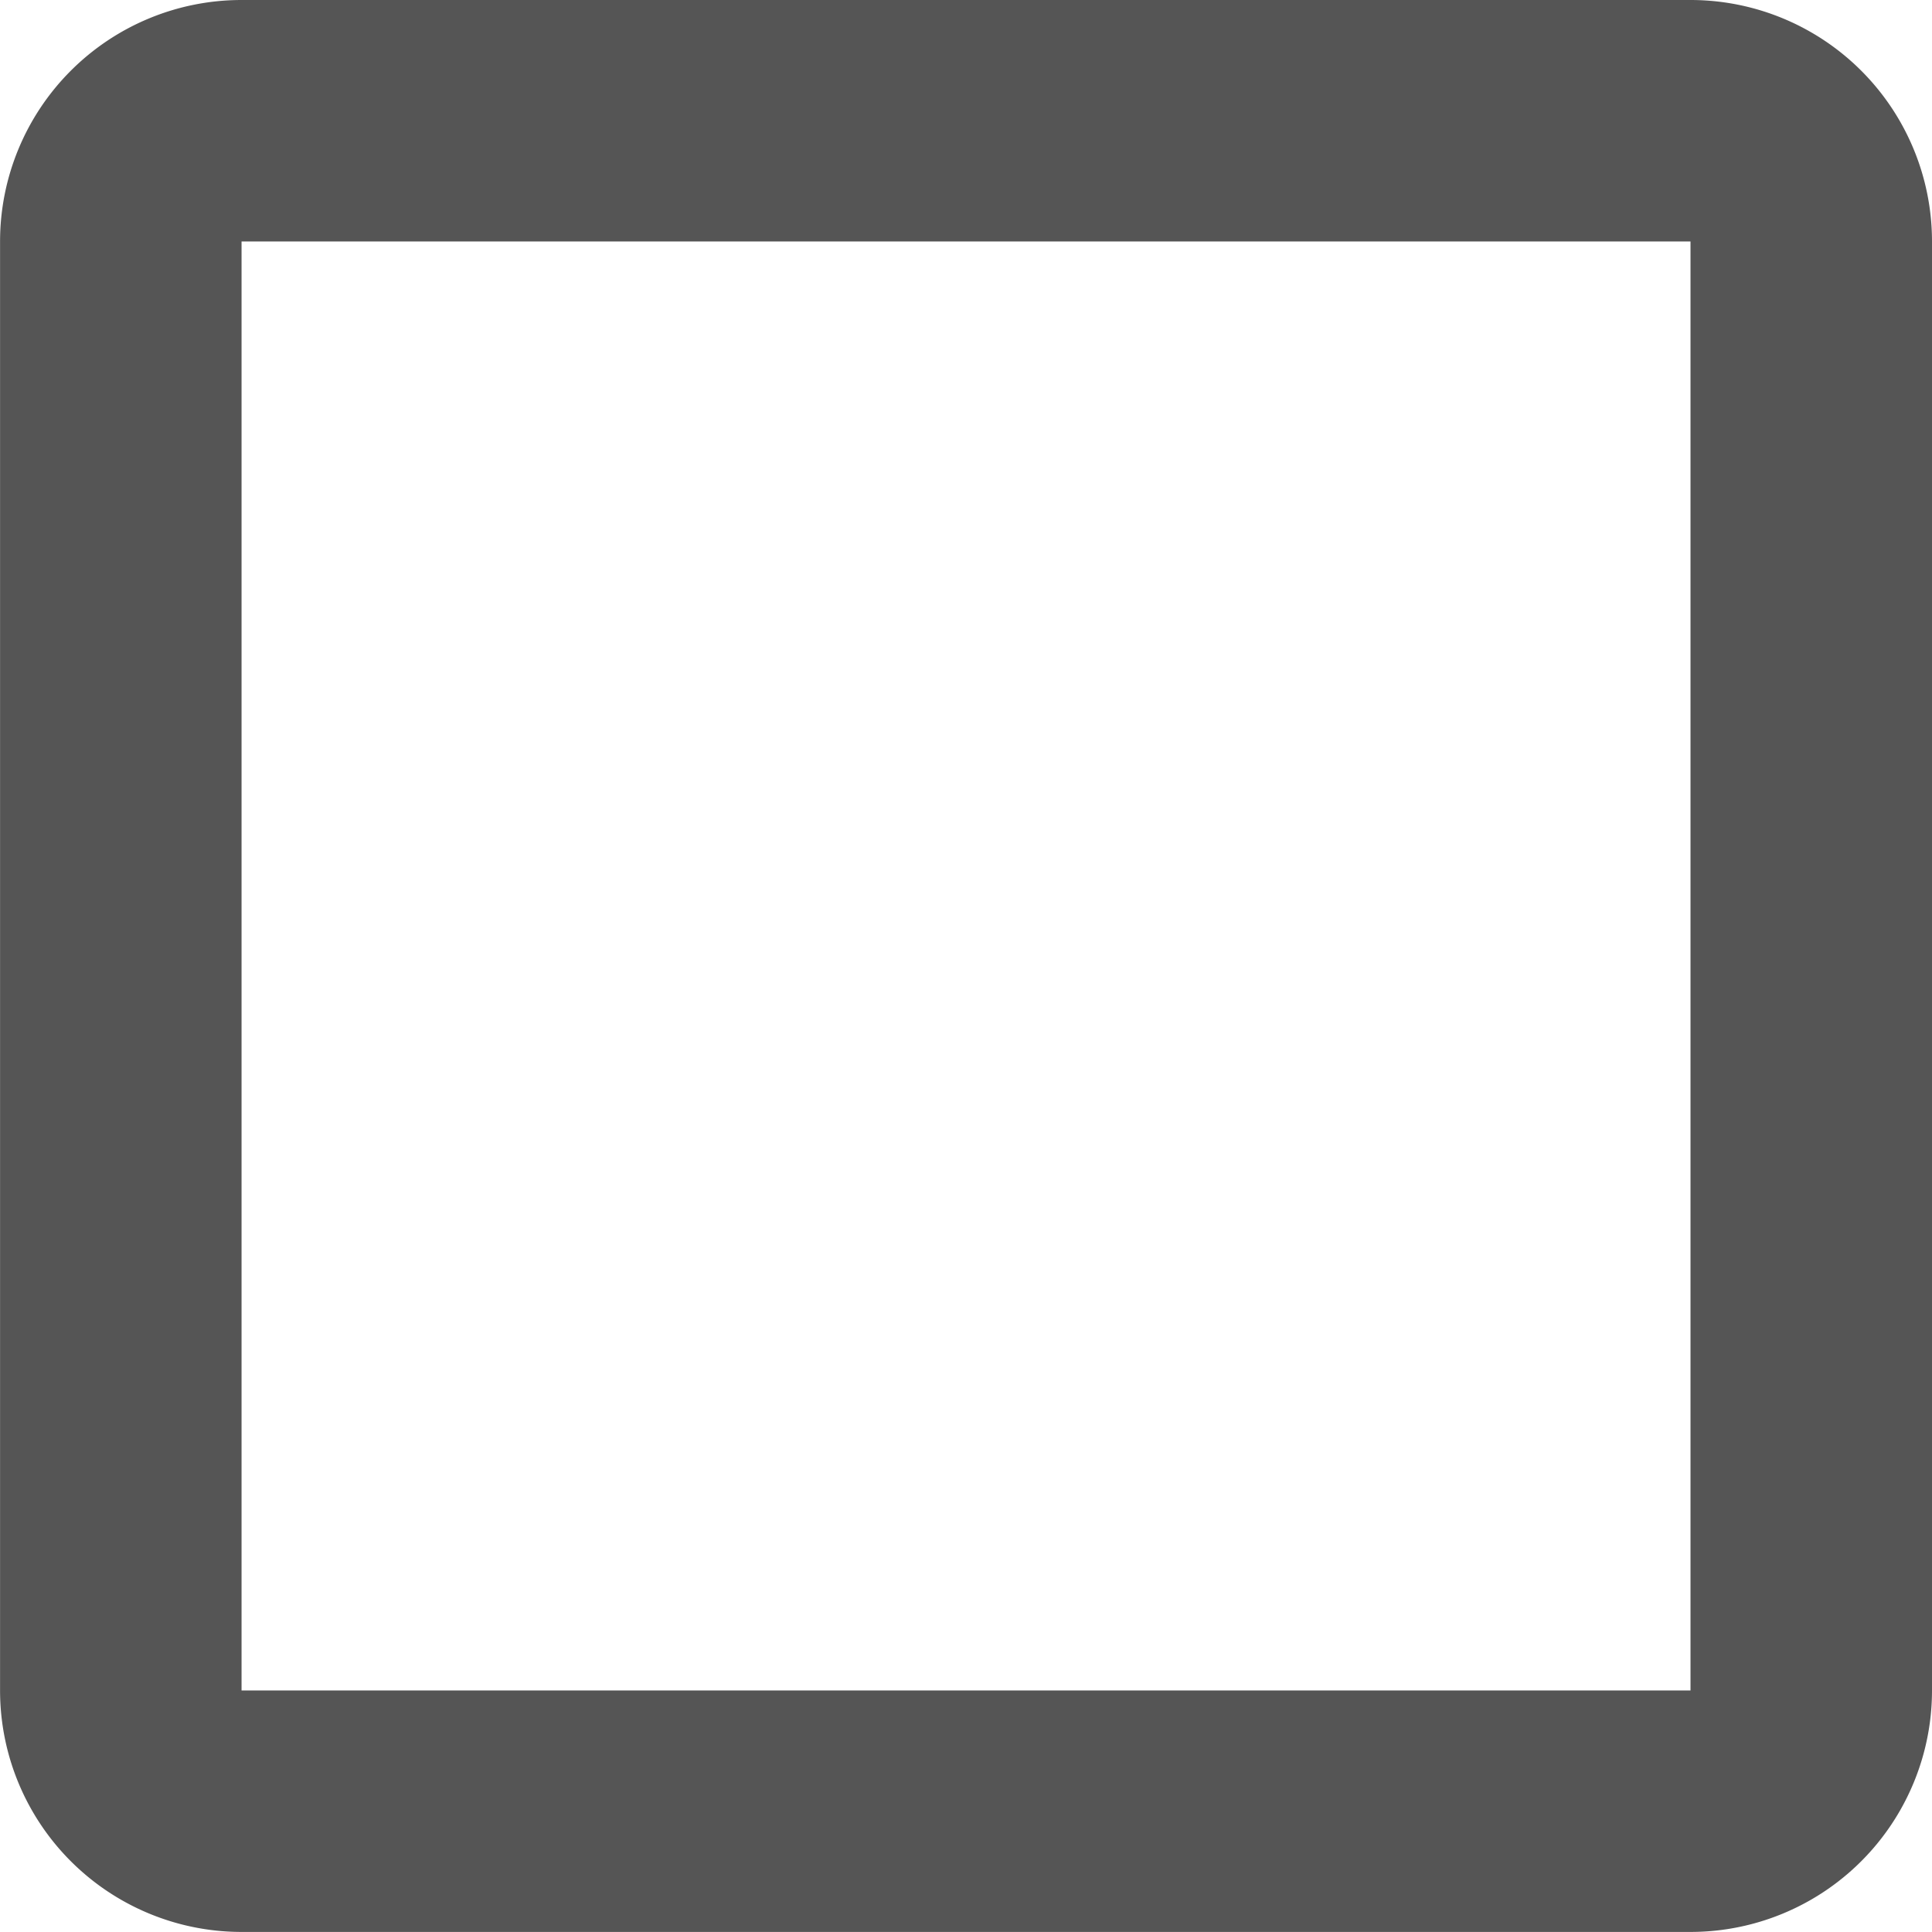 <svg width="32.001px" height="32.001px"
fill="#555"
 viewBox="0 0 32.001 32.001" xmlns="http://www.w3.org/2000/svg">
  <path id="Path_300" data-name="Path 300" d="M410,97.429H386a4,4,0,0,0-4,4v24a4,4,0,0,0,4,4h24a4,4,0,0,0,4-4v-24A4,4,0,0,0,410,97.429Zm0,28H386v-24h24Z" transform="translate(-381.999 -97.429)"/>
</svg>

